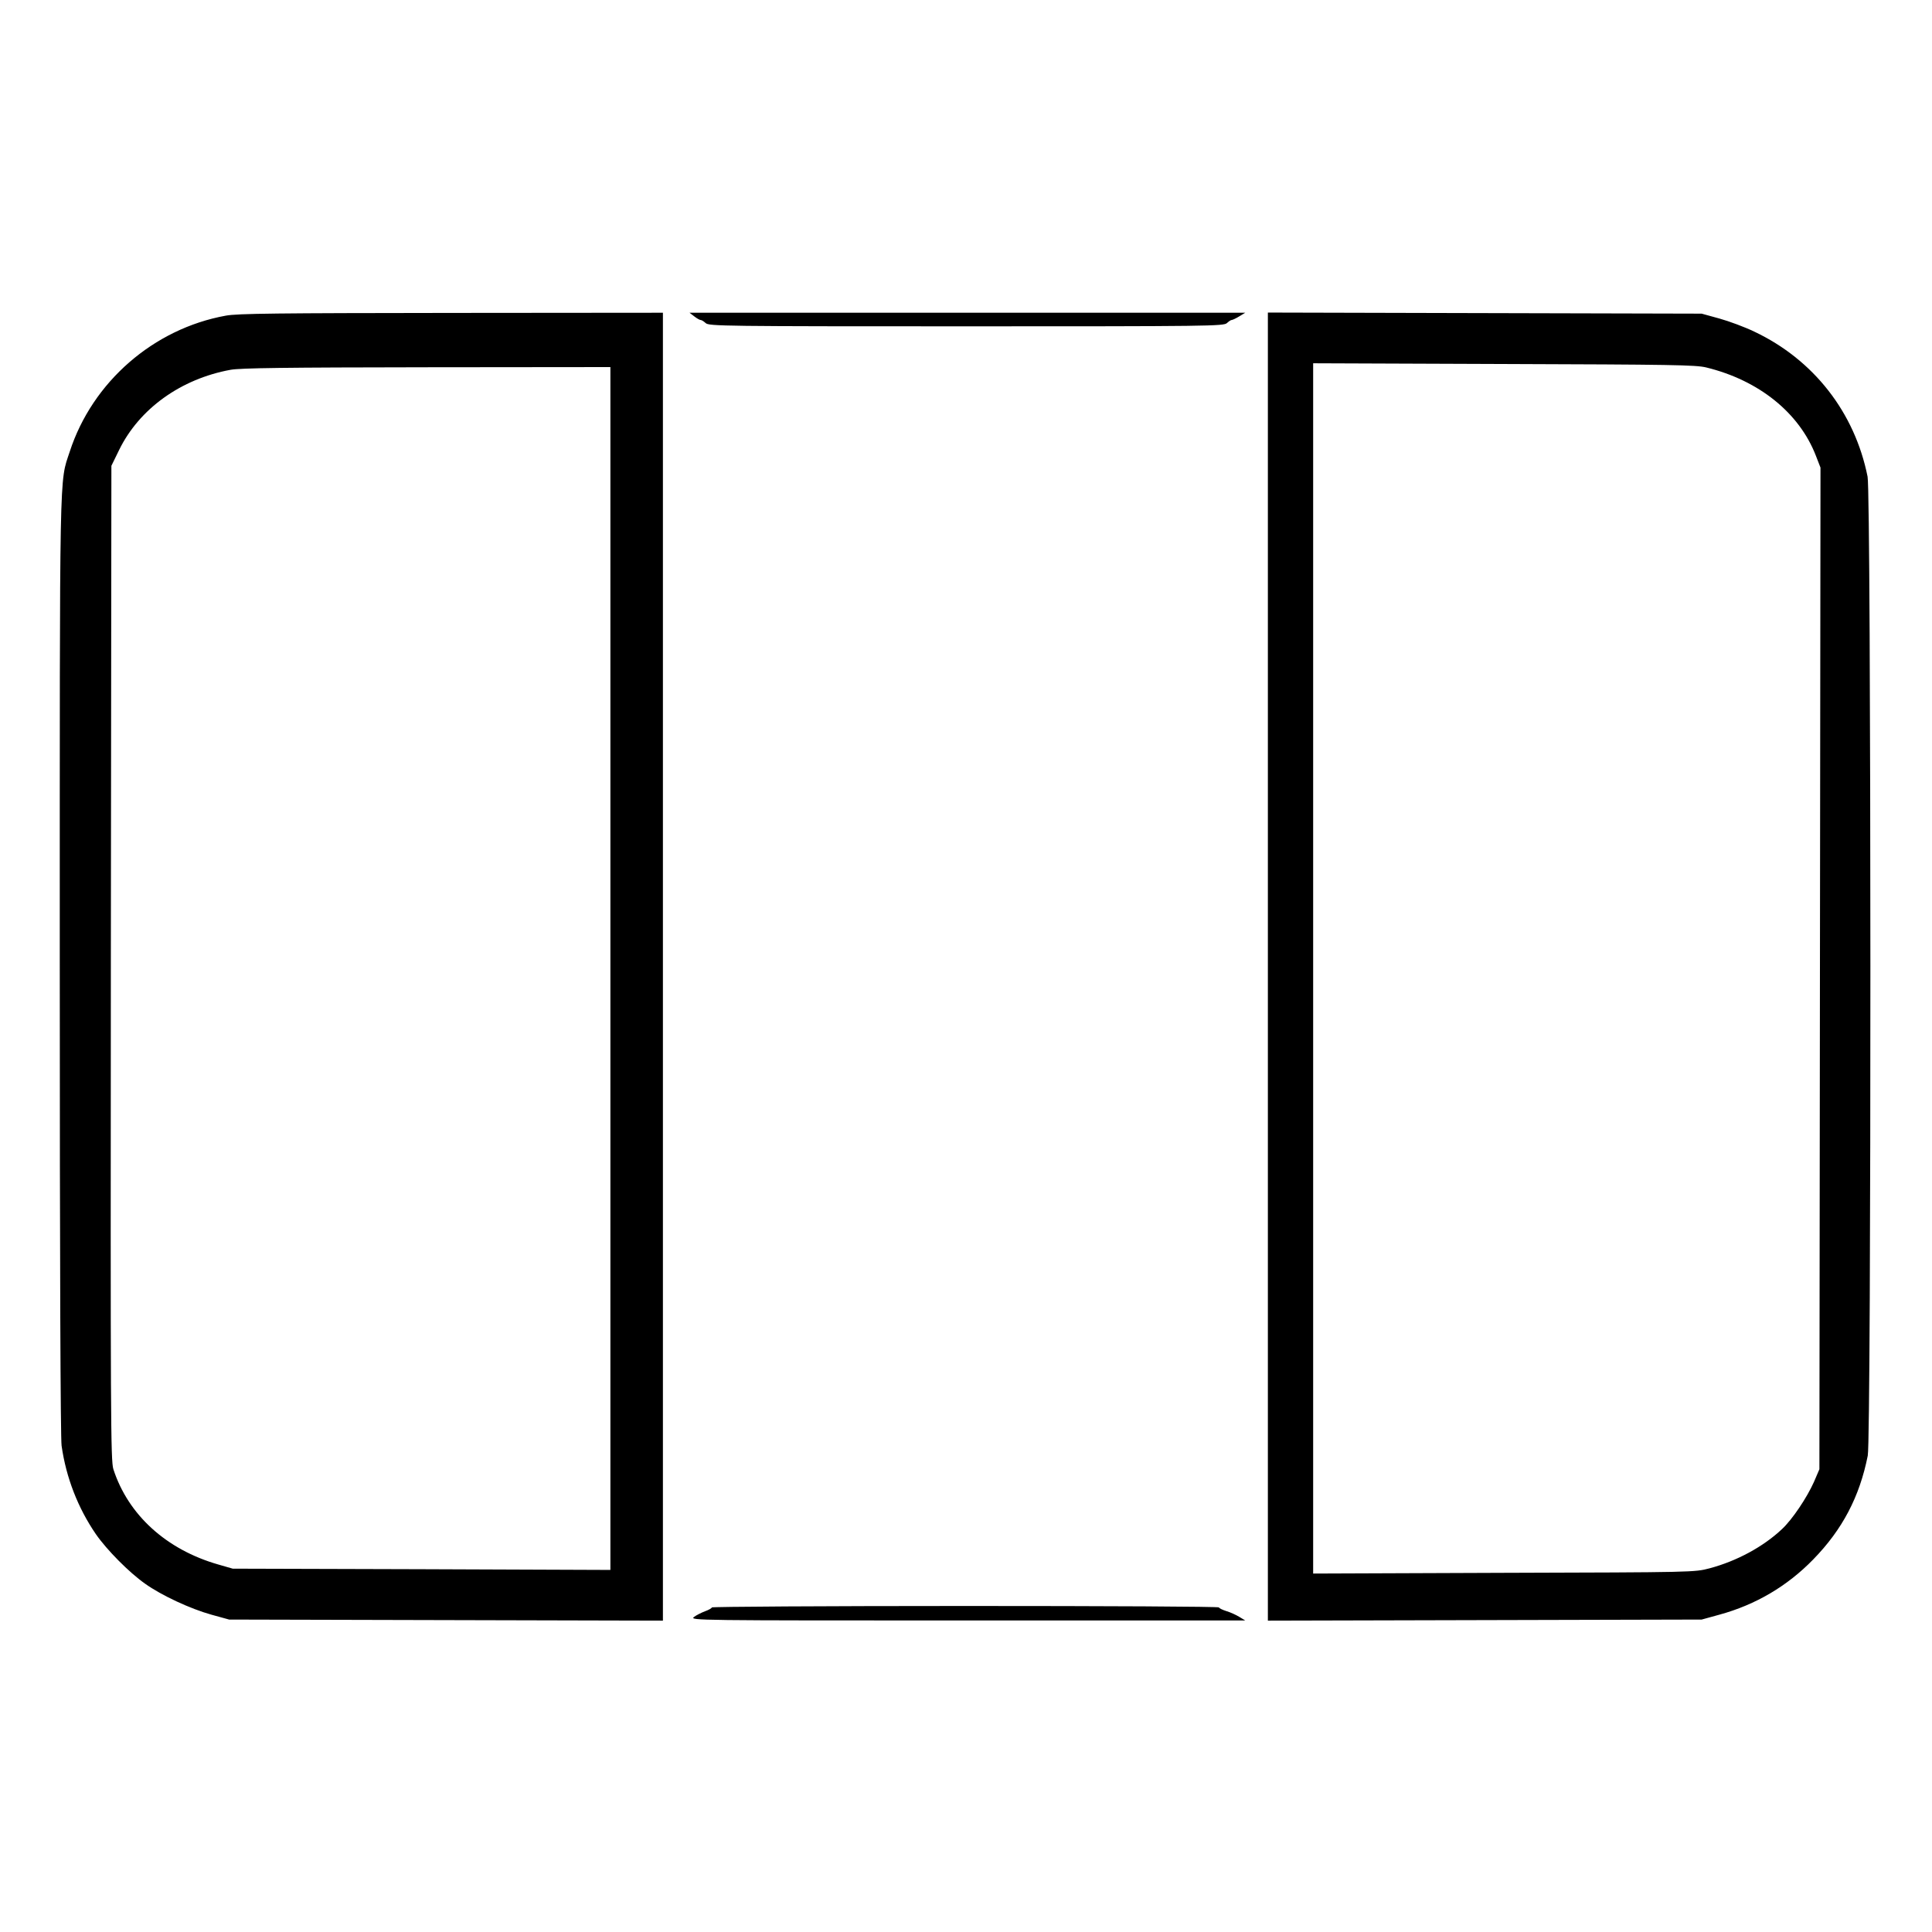 <?xml version="1.0" standalone="no"?>
<!DOCTYPE svg PUBLIC "-//W3C//DTD SVG 20010904//EN"
 "http://www.w3.org/TR/2001/REC-SVG-20010904/DTD/svg10.dtd">
<svg version="1.0" xmlns="http://www.w3.org/2000/svg"
 width="2048pt" height="2048pt" viewBox="0 0 2048 2048"
 preserveAspectRatio="xMidYMid meet">
<g transform="translate(0,2048) scale(0.192,-0.192)"
fill="#000000" stroke="none">
<path d="M1247 8924 c-399 -72 -737 -366 -862 -751 -58 -176 -55 -35 -55
-2838 0 -1657 4 -2605 10 -2650 25 -177 91 -345 189 -488 61 -88 184 -212 272
-274 91 -65 251 -139 366 -171 l98 -27 1198 -3 1197 -3 0 3611 0 3610 -1167
-1 c-961 -1 -1182 -3 -1246 -15z m2123 -3604 l0 -3321 -1042 4 -1043 3 -80 23
c-286 82 -497 273 -579 526 -15 46 -16 281 -14 2795 l3 2745 43 88 c111 227
341 392 615 442 56 10 301 13 1085 14 l1012 1 0 -3320z M3833 8920 c14 -11 30
-20 35 -20 6 0 18 -8 28 -17 17 -17 99 -18 1439 -18 1340 0 1422 1 1439 18 10
9 21 17 26 17 5 0 24 9 42 20 l33 20 -1534 0 -1534 0 26 -20z M7000 5330 l0
-3611 1198 3 1197 3 98 27 c201 55 375 158 518 305 161 165 256 346 301 573
20 100 19 5304 -1 5405 -71 355 -298 646 -626 801 -52 25 -138 57 -192 72
l-98 27 -1197 3 -1198 3 0 -3611z m2420 3308 c291 -71 513 -250 605 -486 l26
-67 -3 -2765 -3 -2765 -30 -70 c-39 -87 -119 -207 -177 -261 -103 -97 -249
-176 -399 -216 -84 -22 -85 -22 -1136 -25 l-1053 -4 0 3341 0 3341 1053 -4
c923 -3 1060 -5 1117 -19z M3930 1792 c0 -4 -17 -14 -37 -21 -21 -8 -49 -22
-62 -32 -23 -19 14 -19 1510 -19 l1534 0 -33 20 c-18 11 -51 26 -72 32 -22 7
-40 16 -40 20 0 5 -630 8 -1400 8 -770 0 -1400 -4 -1400 -8z"/>
</g>
</svg>
